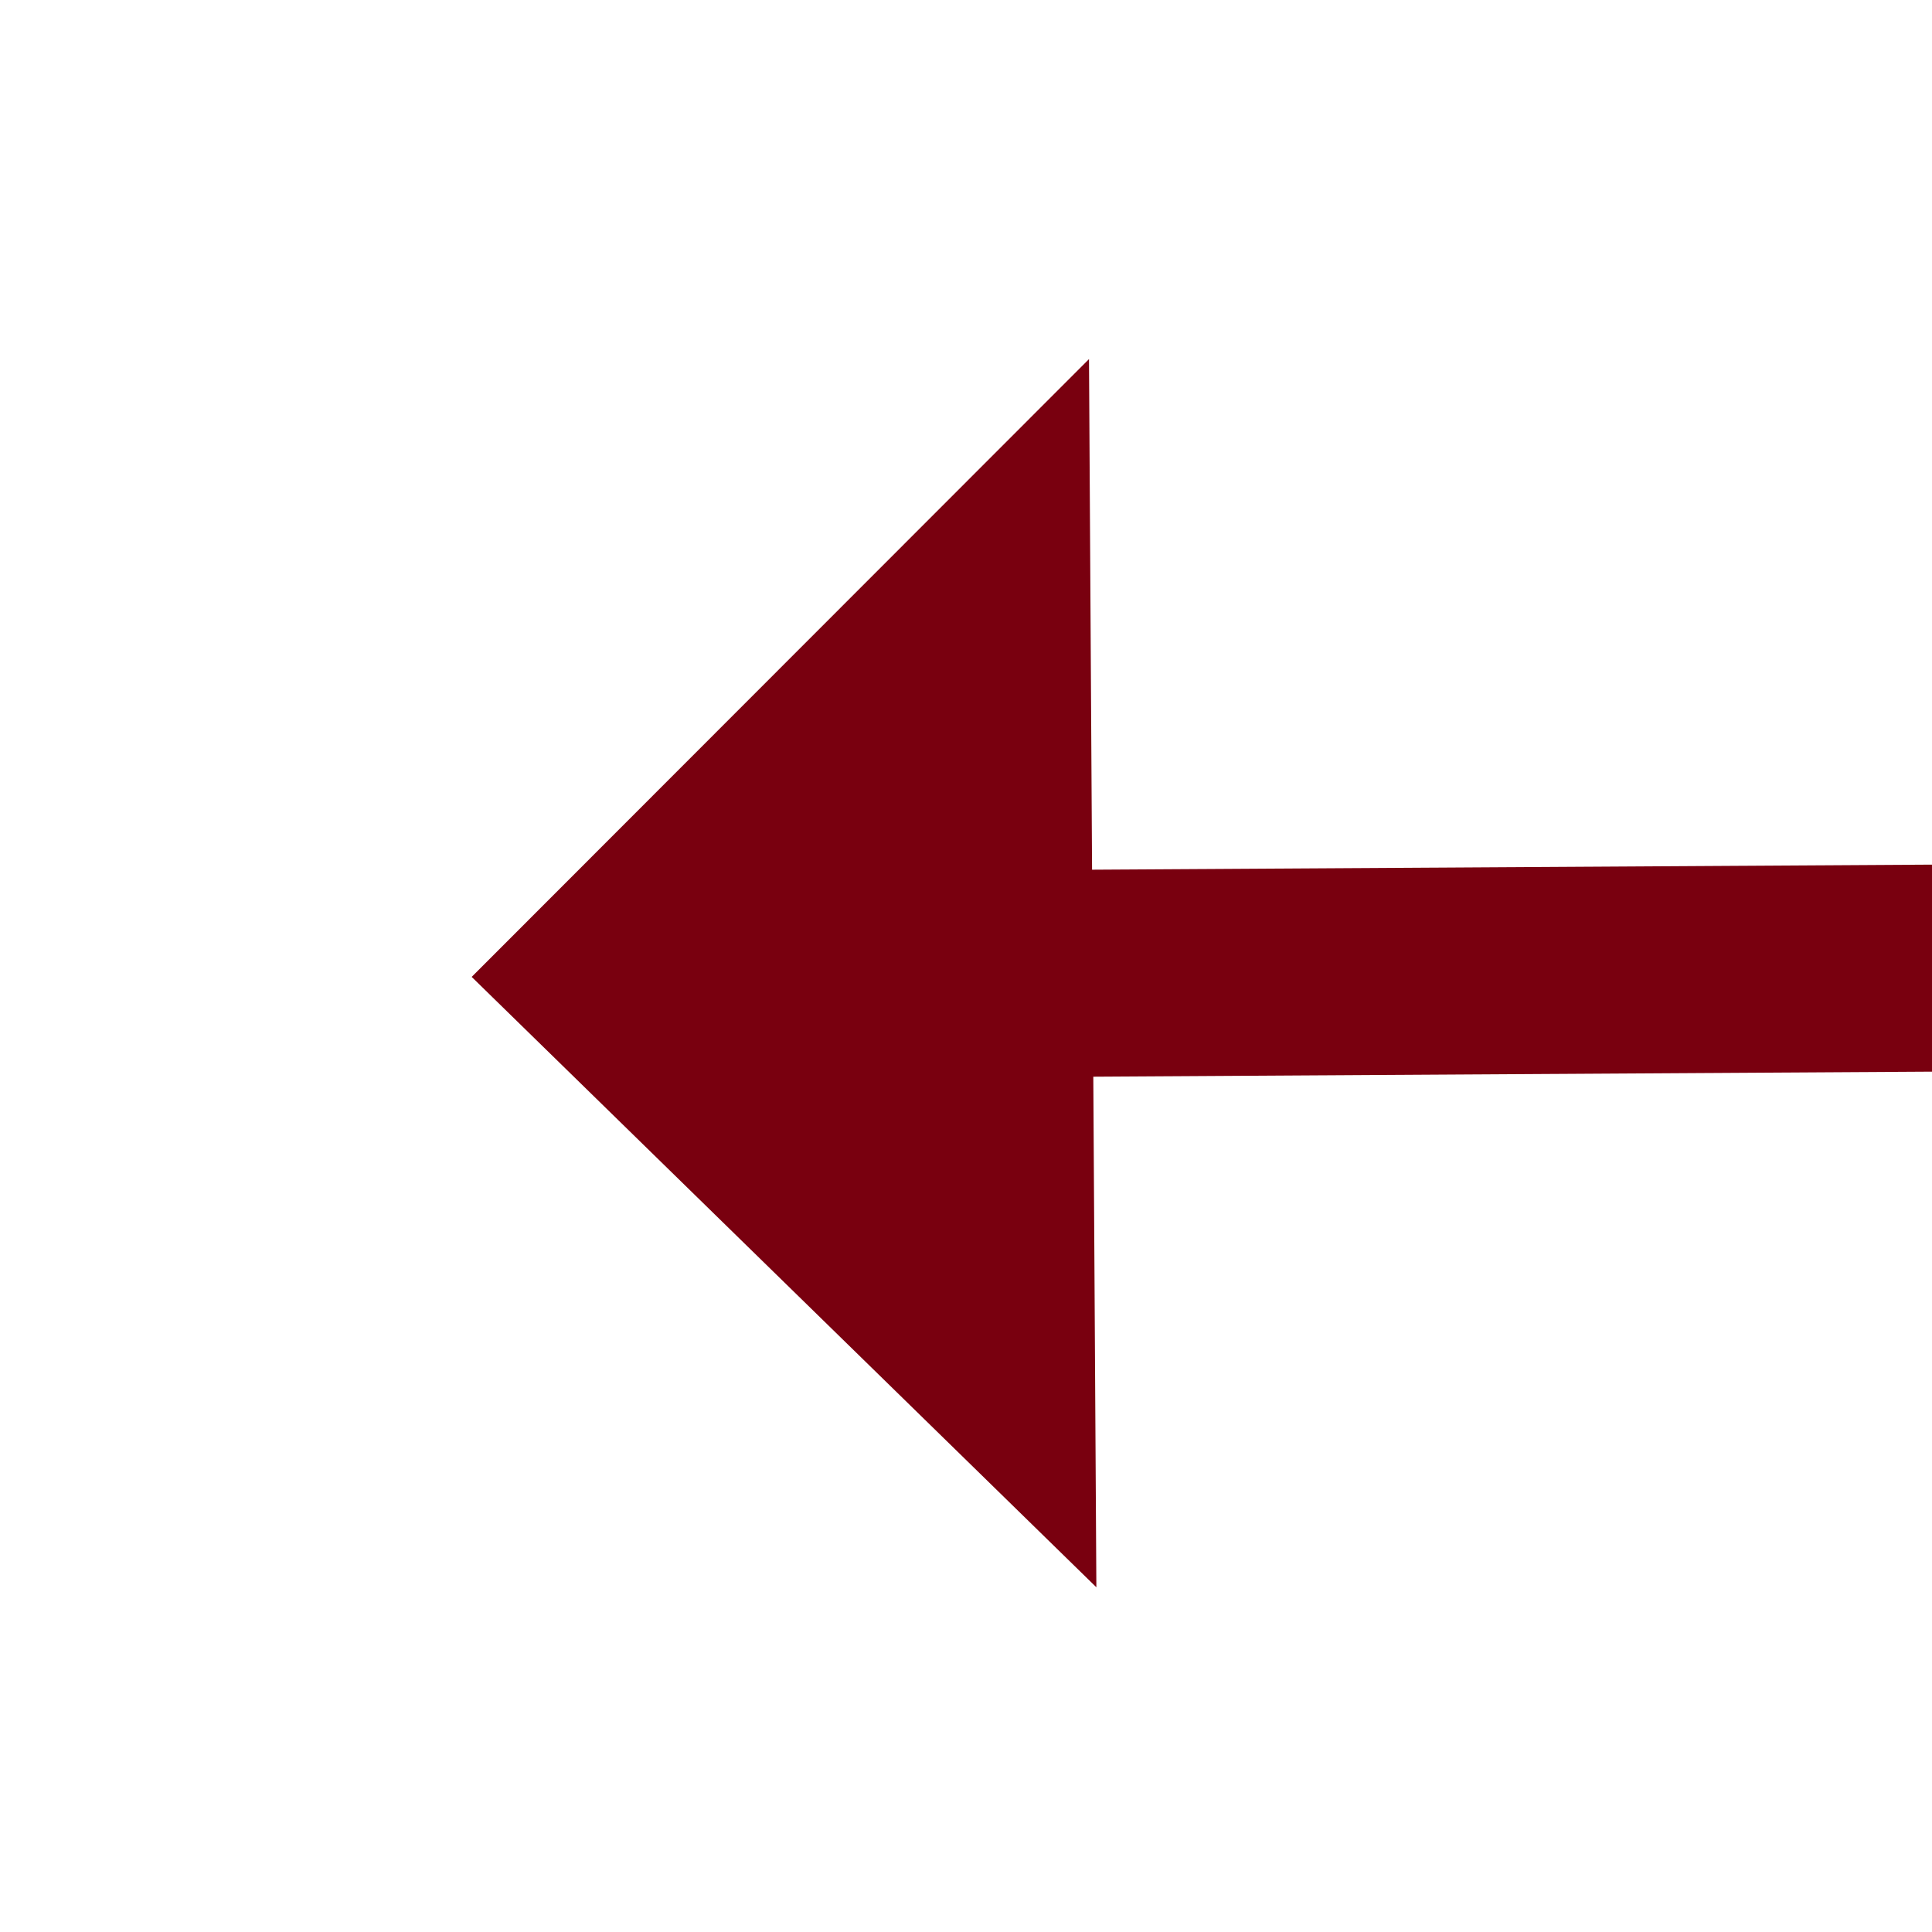 ﻿<?xml version="1.0" encoding="utf-8"?>
<svg version="1.1" xmlns:xlink="http://www.w3.org/1999/xlink" width="28px" height="28px" preserveAspectRatio="xMinYMid meet" viewBox="594 521  28 26" xmlns="http://www.w3.org/2000/svg">
  <g transform="matrix(-1 0 0 -1 1216 1068 )">
    <path d="M 606 543.4  L 615 534.5  L 606 525.6  L 606 543.4  Z " fill-rule="nonzero" fill="#79000f" stroke="none" transform="matrix(1 -0.006 0.006 1 -3.043 3.032 )" />
    <path d="M 444 534.5  L 608 534.5  " stroke-width="3" stroke="#79000f" fill="none" transform="matrix(1 -0.006 0.006 1 -3.043 3.032 )" />
  </g>
</svg>
